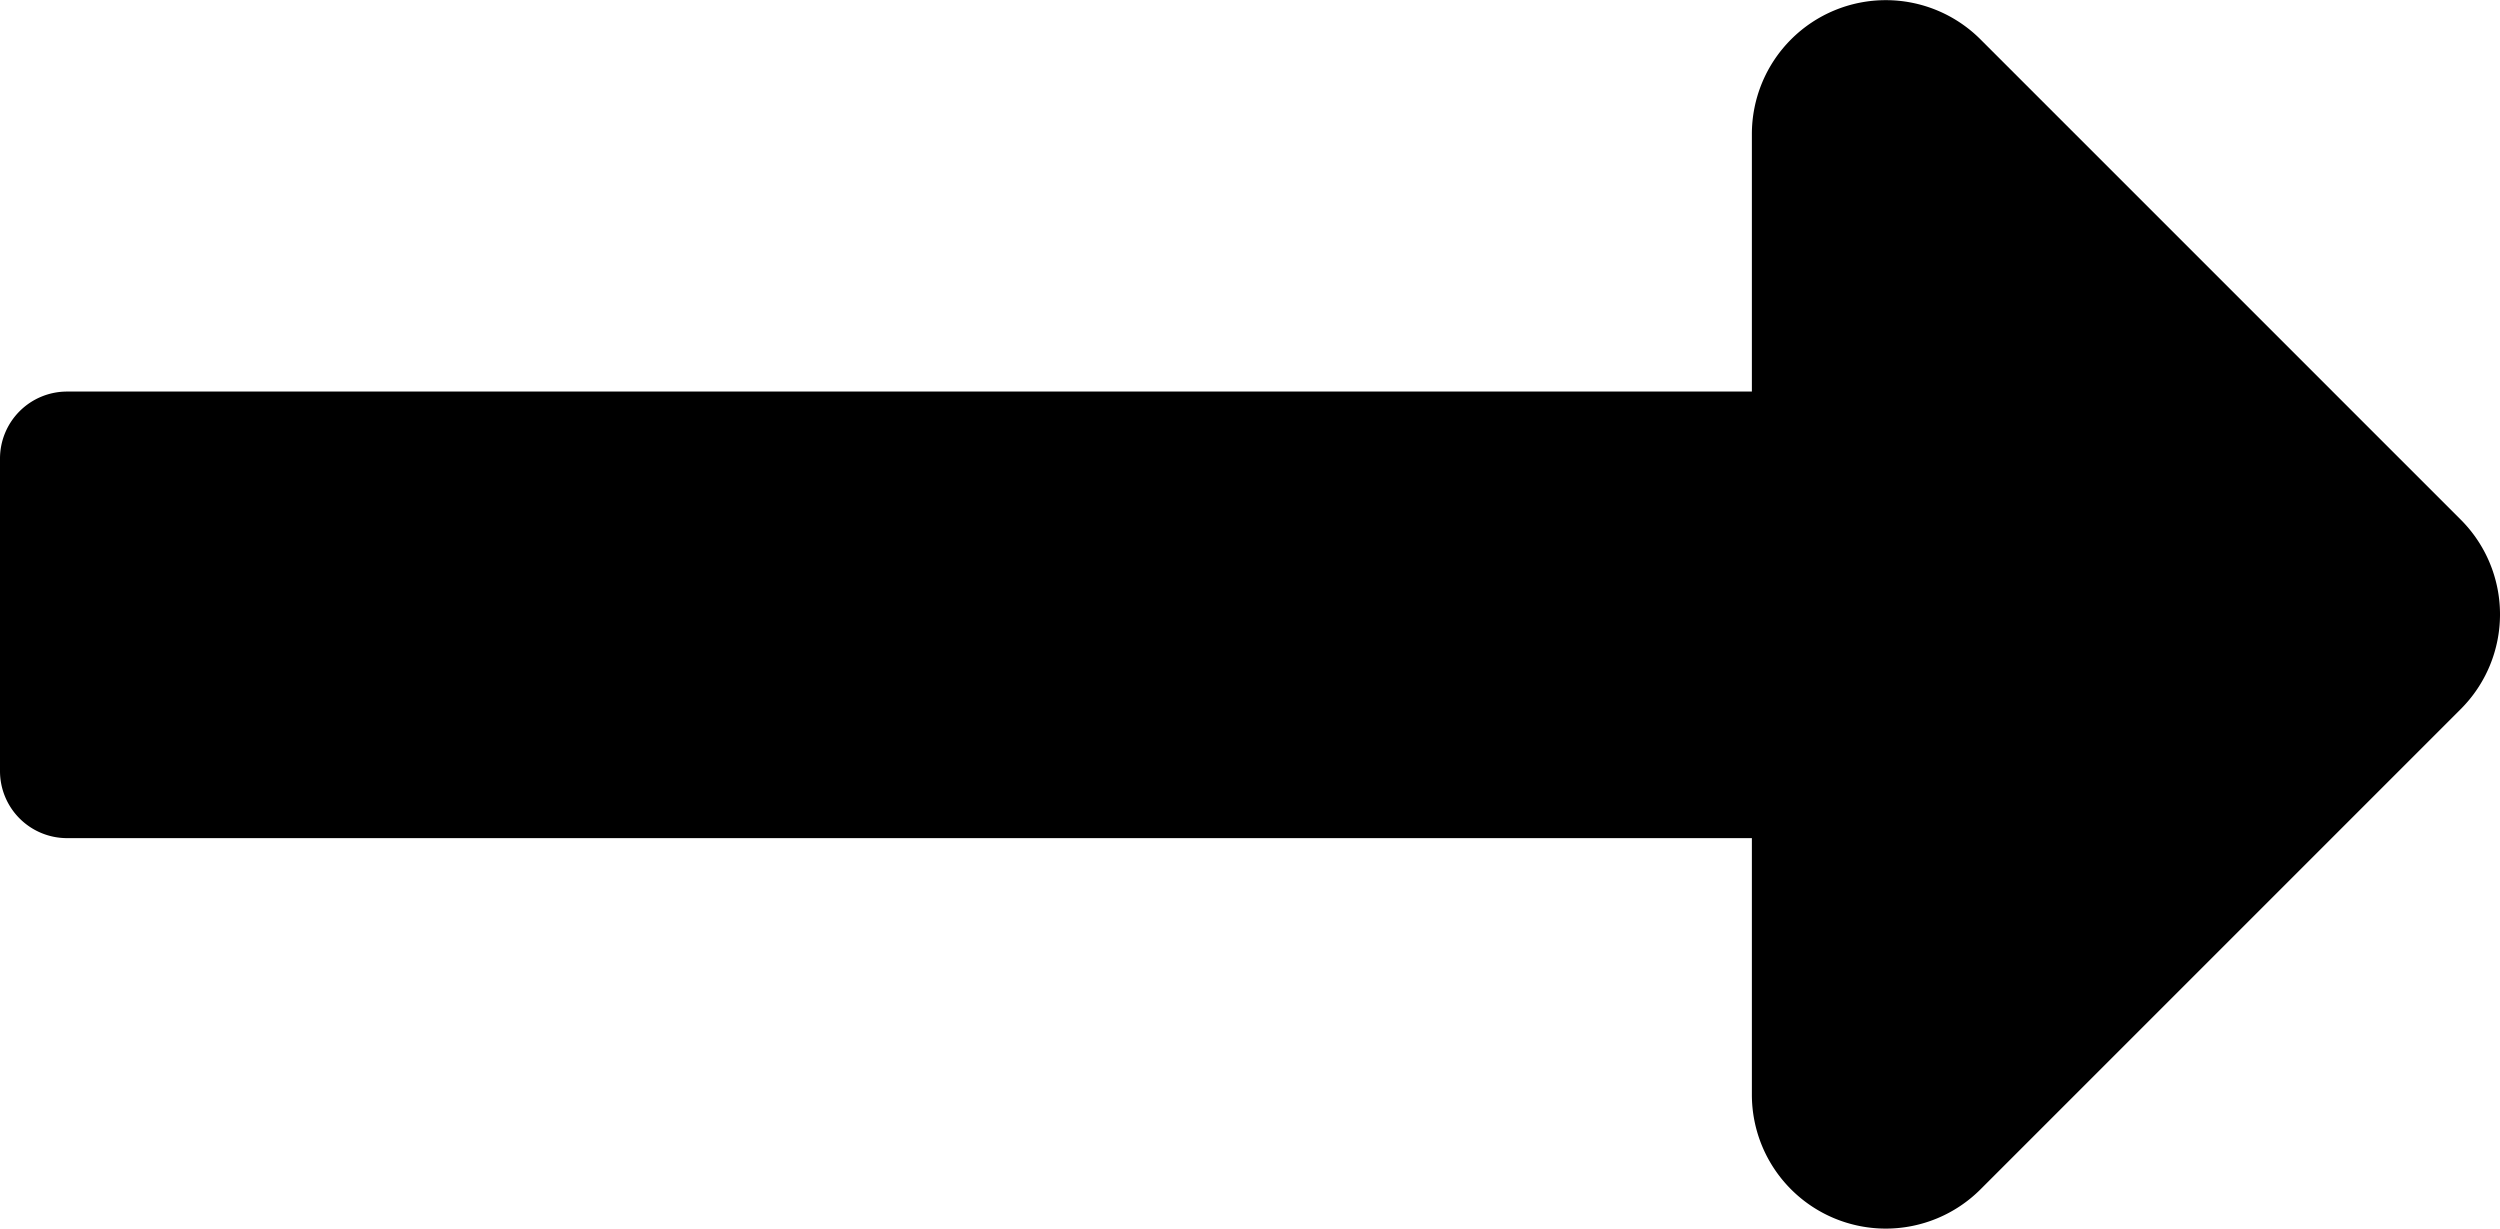 <svg xmlns="http://www.w3.org/2000/svg" width="16" height="7.865" viewBox="0 0 16 7.865"><path d="M11.212,148.4H.429a.429.429,0,0,0-.429.429v2a.429.429,0,0,0,.429.429H11.212V152.9a.857.857,0,0,0,1.463.606l3.074-3.074a.857.857,0,0,0,0-1.212l-3.074-3.074a.857.857,0,0,0-1.463.606Z" transform="translate(0 -145.894)"/></svg>